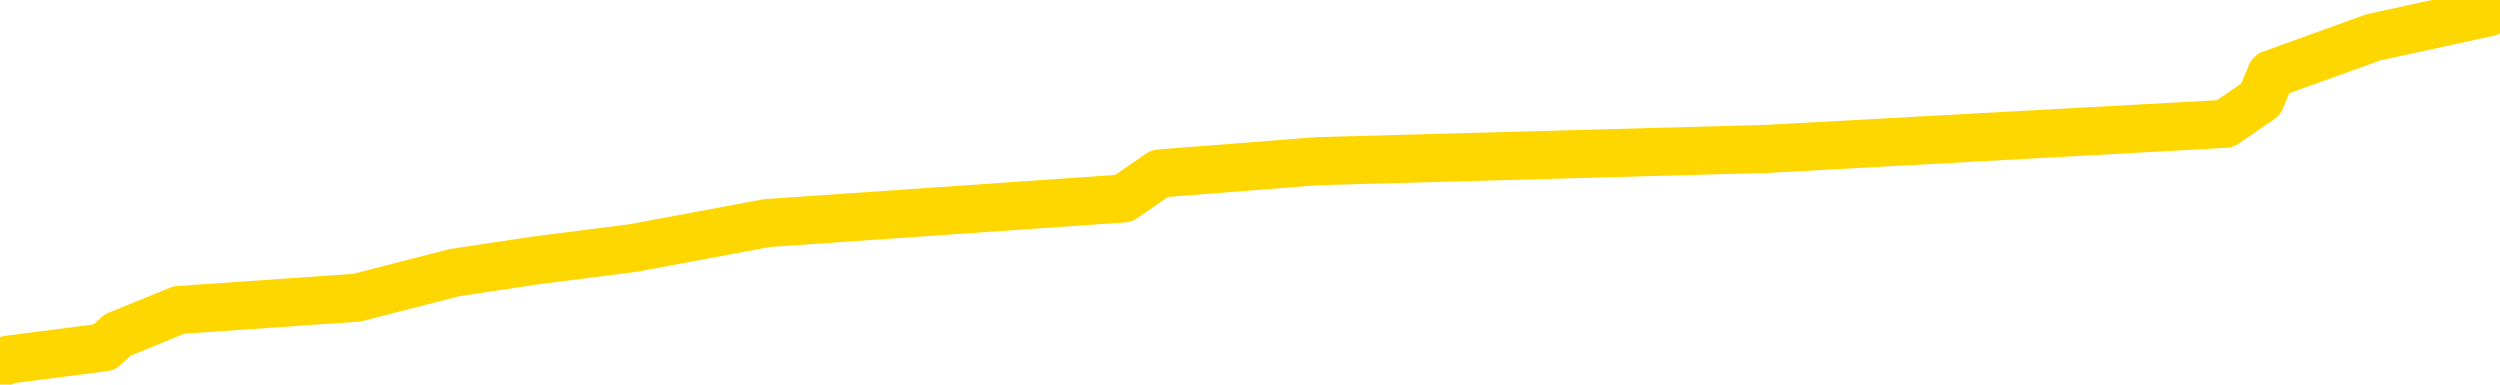 <svg xmlns="http://www.w3.org/2000/svg" version="1.1" viewBox="0 0 6500 1000">
	<path fill="none" stroke="gold" stroke-width="125" stroke-linecap="round" stroke-linejoin="round" d="M0 2483  L-13054 2483 L-12642 2418 L-12417 2451 L-12360 2418 L-12322 2354 L-12138 2289 L-11648 2225 L-11354 2193 L-11043 2160 L-10808 2096 L-10755 2031 L-10696 1967 L-10543 1935 L-10502 1902 L-10369 1870 L-10077 1902 L-9536 1870 L-8926 1806 L-8878 1870 L-8238 1806 L-8205 1838 L-7679 1773 L-7547 1741 L-7156 1612 L-6828 1548 L-6711 1483 L-6500 1548 L-5783 1515 L-5213 1483 L-5106 1451 L-4931 1386 L-4710 1322 L-4308 1290 L-4283 1225 L-3355 1161 L-3267 1096 L-3185 1032 L-3115 967 L-2818 935 L-2665 903 L-775 1096 L-675 1000 L-412 935 L-119 1000 L22 935 L271 903 L306 871 L465 806 L928 774 L1181 709 L1393 677 L1645 645 L1994 580 L2921 516 L3015 451 L3425 419 L4596 387 L5785 322 L5878 258 L5905 193 L6171 97 L6470 32" />
</svg>
